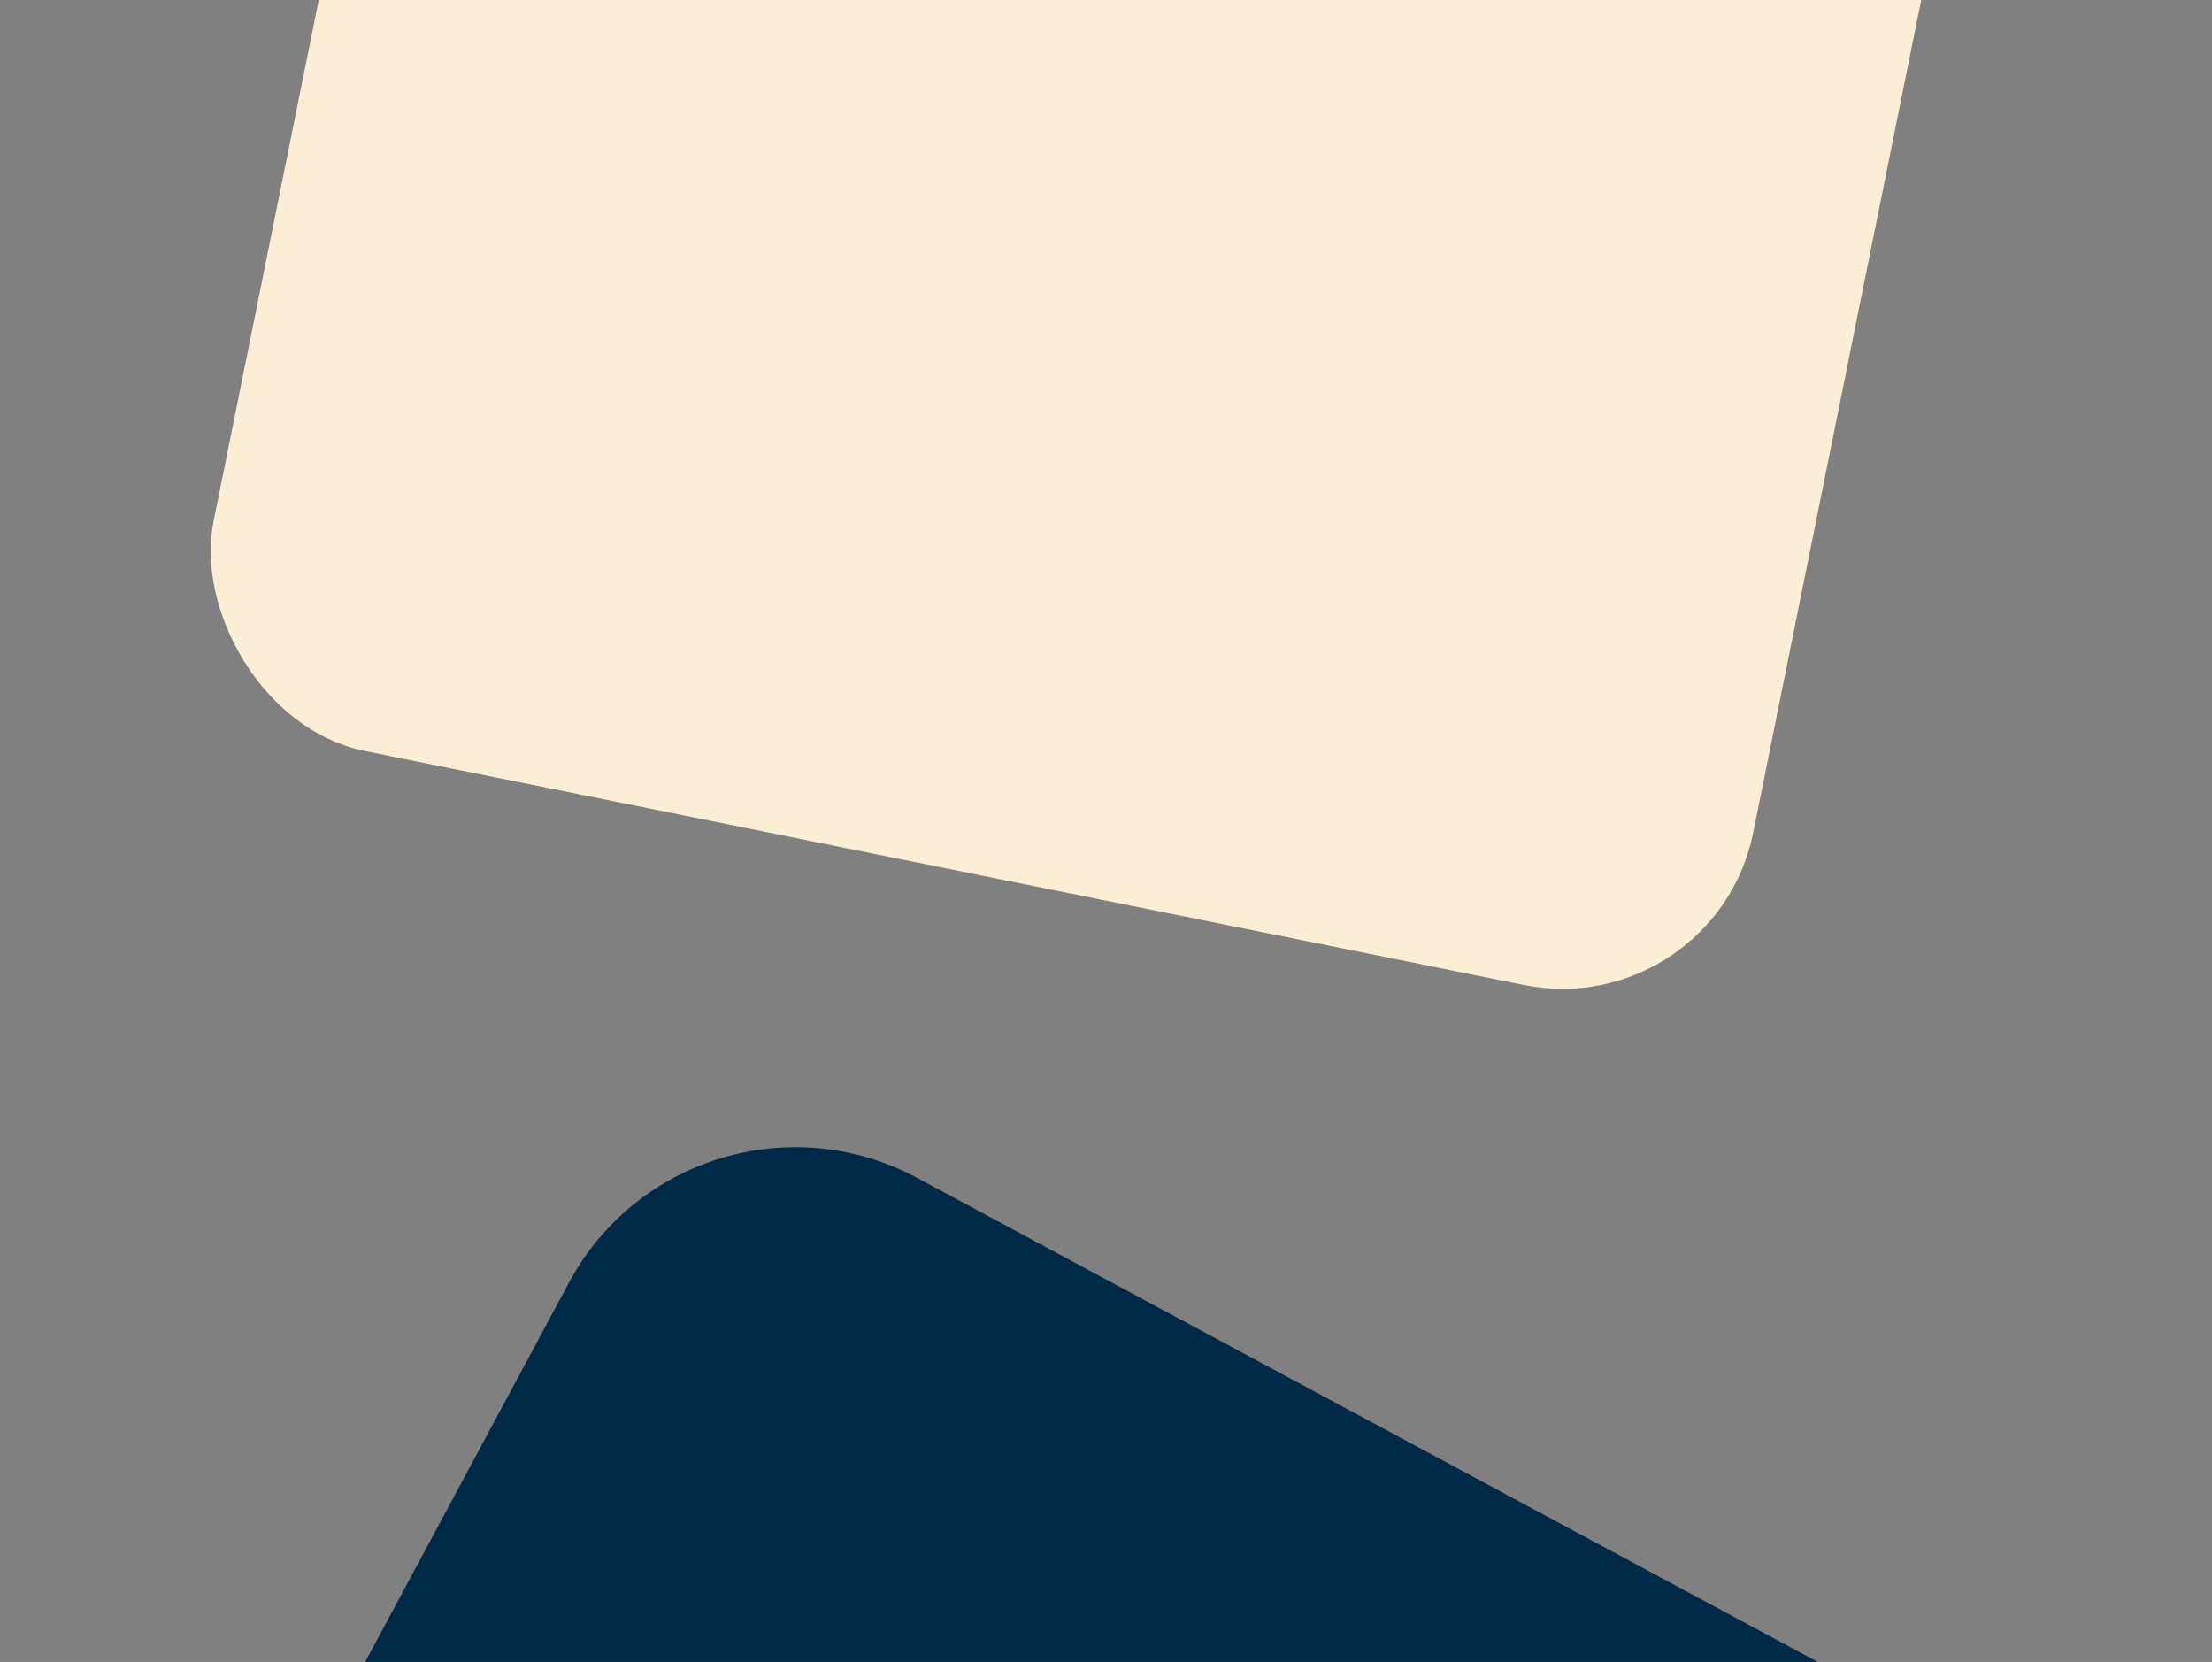 <svg width="852" height="640" viewBox="0 0 852 640" fill="none" xmlns="http://www.w3.org/2000/svg">
<rect x="0" y="0" width="852" height="640" fill="#808080" stroke="none"/>
<rect x="266" y="406.72" width="787.54" height="787.54" rx="99" transform="rotate(28.251 266 406.72)" fill="#002A48"/>
<rect x="193" y="-348" width="605.027" height="635" rx="75" transform="rotate(11.41 193 -348)" fill="#FCEED5"/>
</svg>
